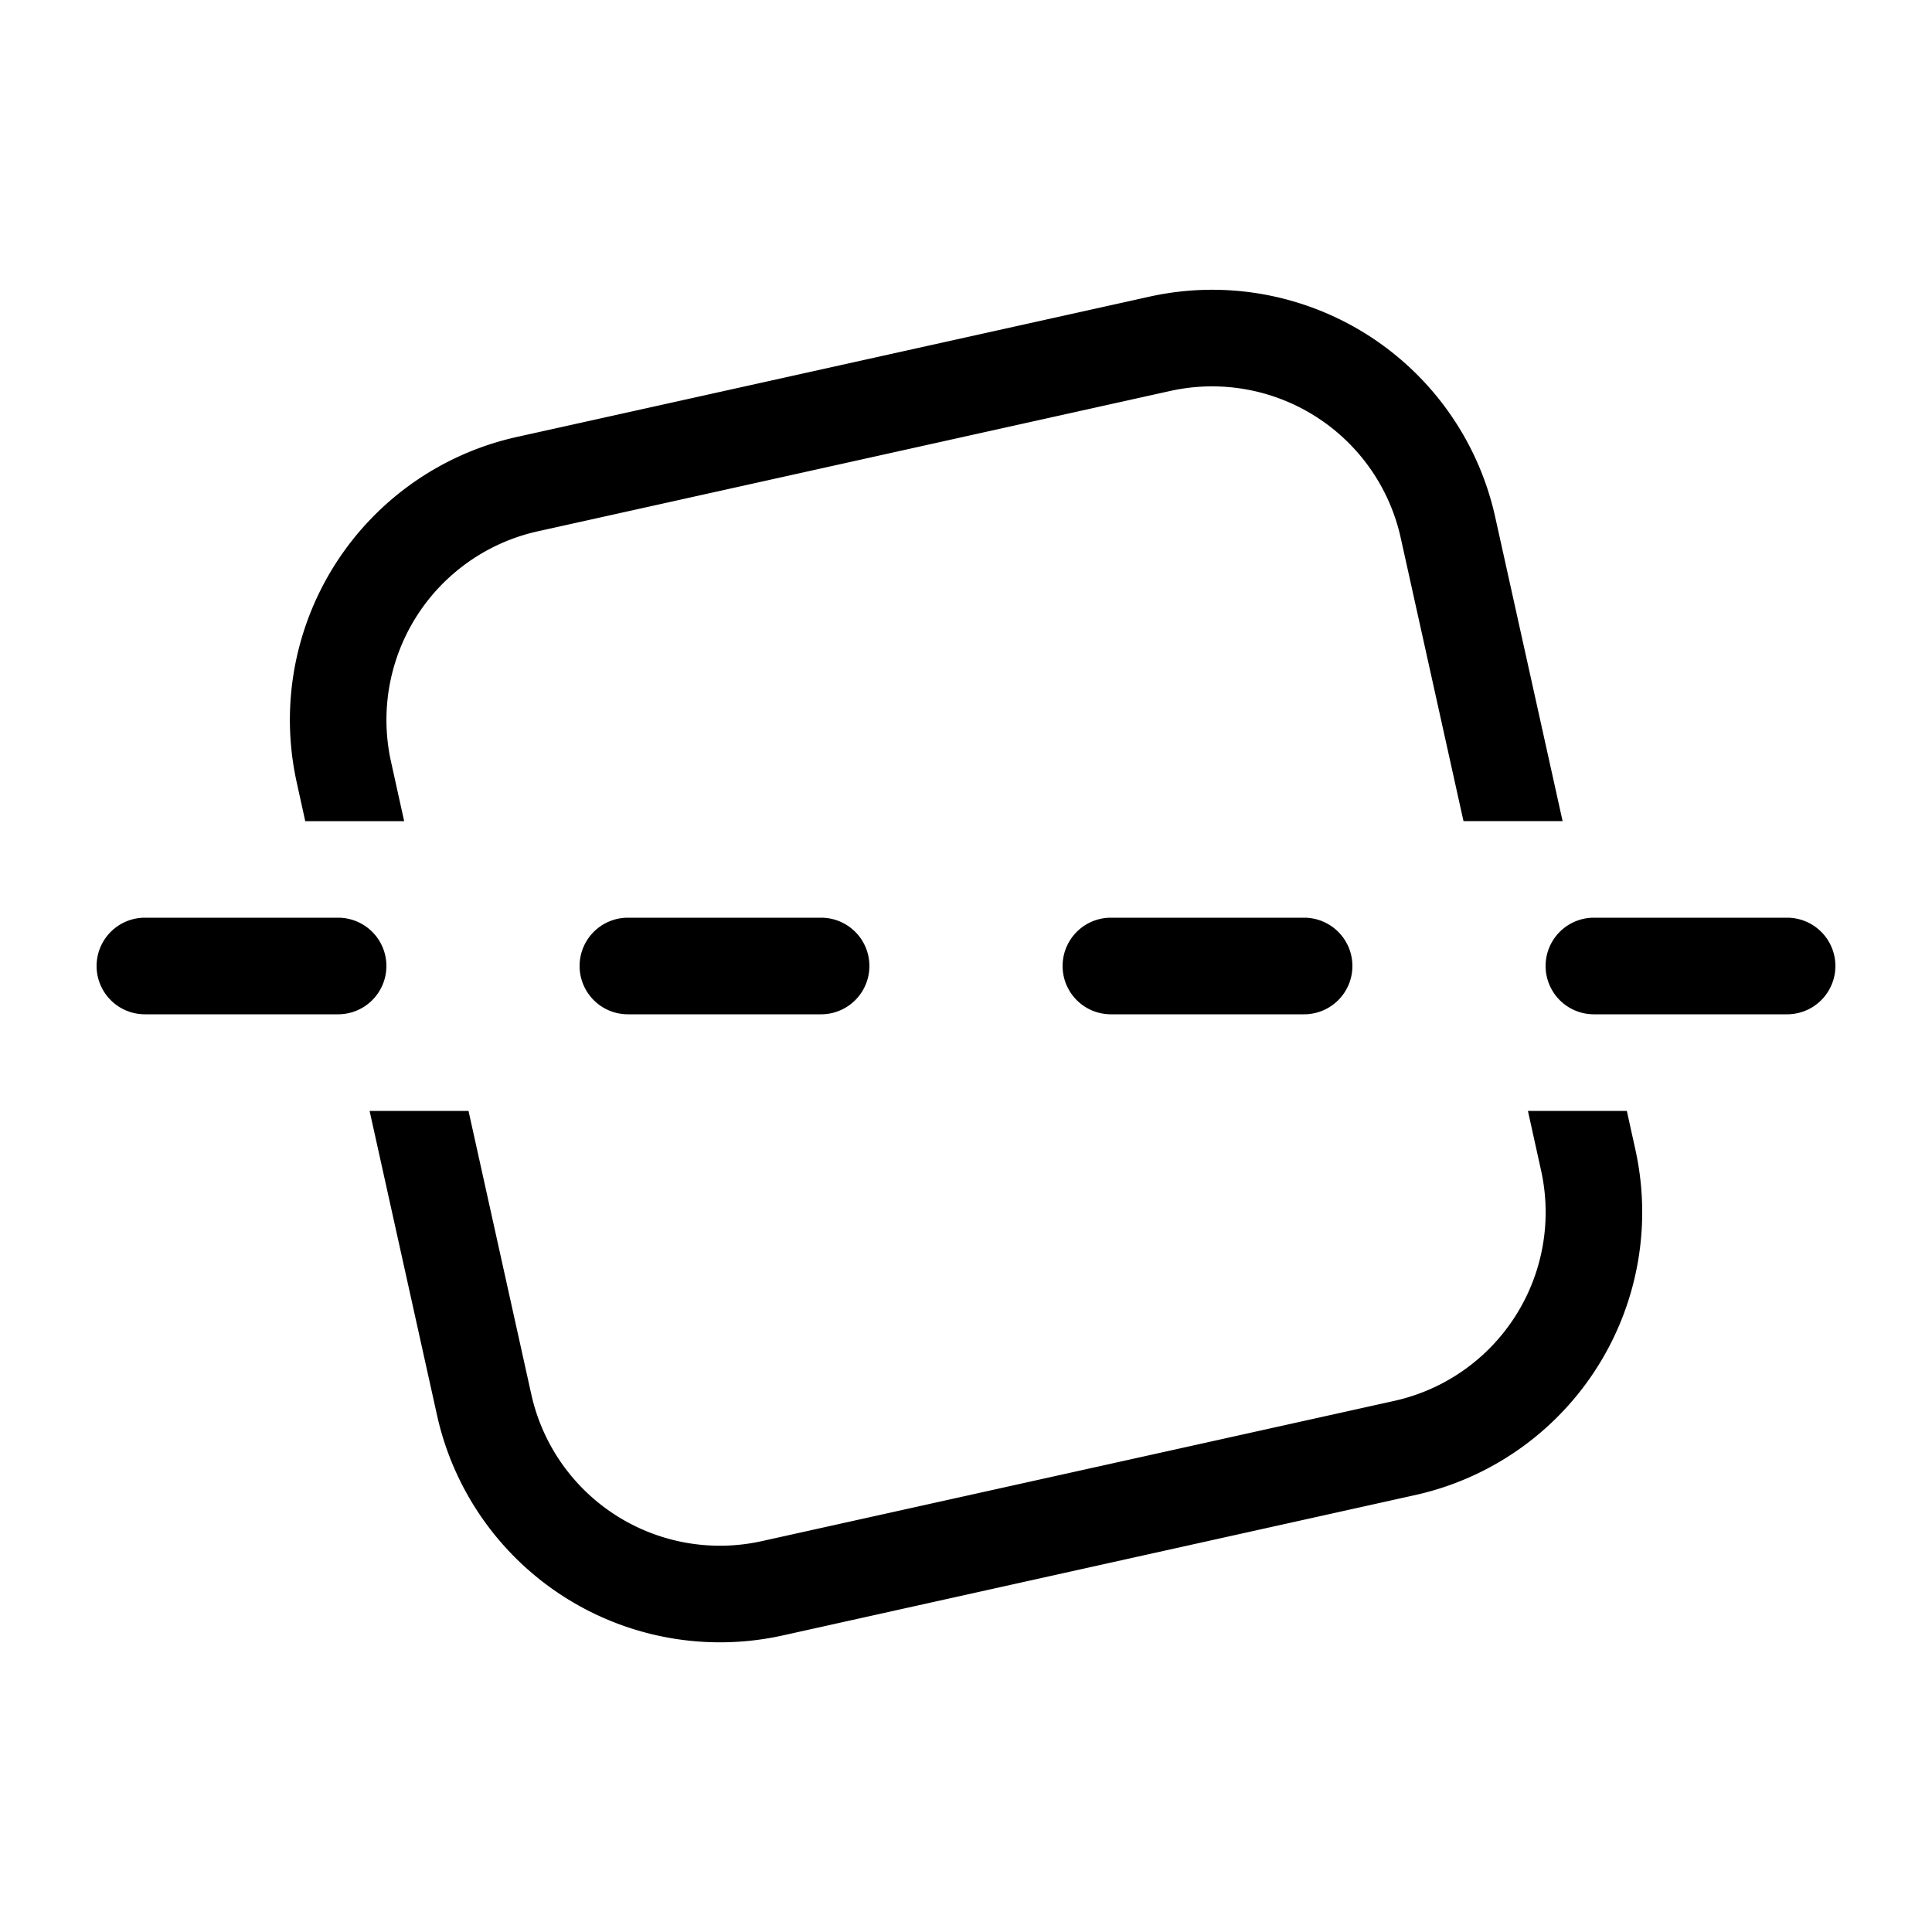 <svg xmlns="http://www.w3.org/2000/svg" width="3em" height="3em" viewBox="0 0 20 20"><path fill="currentColor" d="M3.072 8.101a3 3 0 0 1 2.28-3.578l6.547-1.452a3 3 0 0 1 3.579 2.28l.698 3.149H15.15l-.65-2.933a2 2 0 0 0-2.385-1.52L5.568 5.5a2 2 0 0 0-1.52 2.386l.136.615H3.16zM15.817 11.5h1.024l.088.399a3 3 0 0 1-2.28 3.578L8.103 16.93a3 3 0 0 1-3.579-2.28l-.698-3.15H4.85l.65 2.934a2 2 0 0 0 2.385 1.52l6.548-1.452a2 2 0 0 0 1.52-2.386zM1 10a.5.5 0 0 1 .5-.5h2a.5.5 0 0 1 0 1h-2A.5.5 0 0 1 1 10m5 0a.5.5 0 0 1 .5-.5h2a.5.5 0 0 1 0 1h-2A.5.5 0 0 1 6 10m5.5-.5a.5.5 0 0 0 0 1h2a.5.5 0 0 0 0-1zm4.5.5a.5.5 0 0 1 .5-.5h2a.5.5 0 0 1 0 1h-2a.5.5 0 0 1-.5-.5"/></svg>